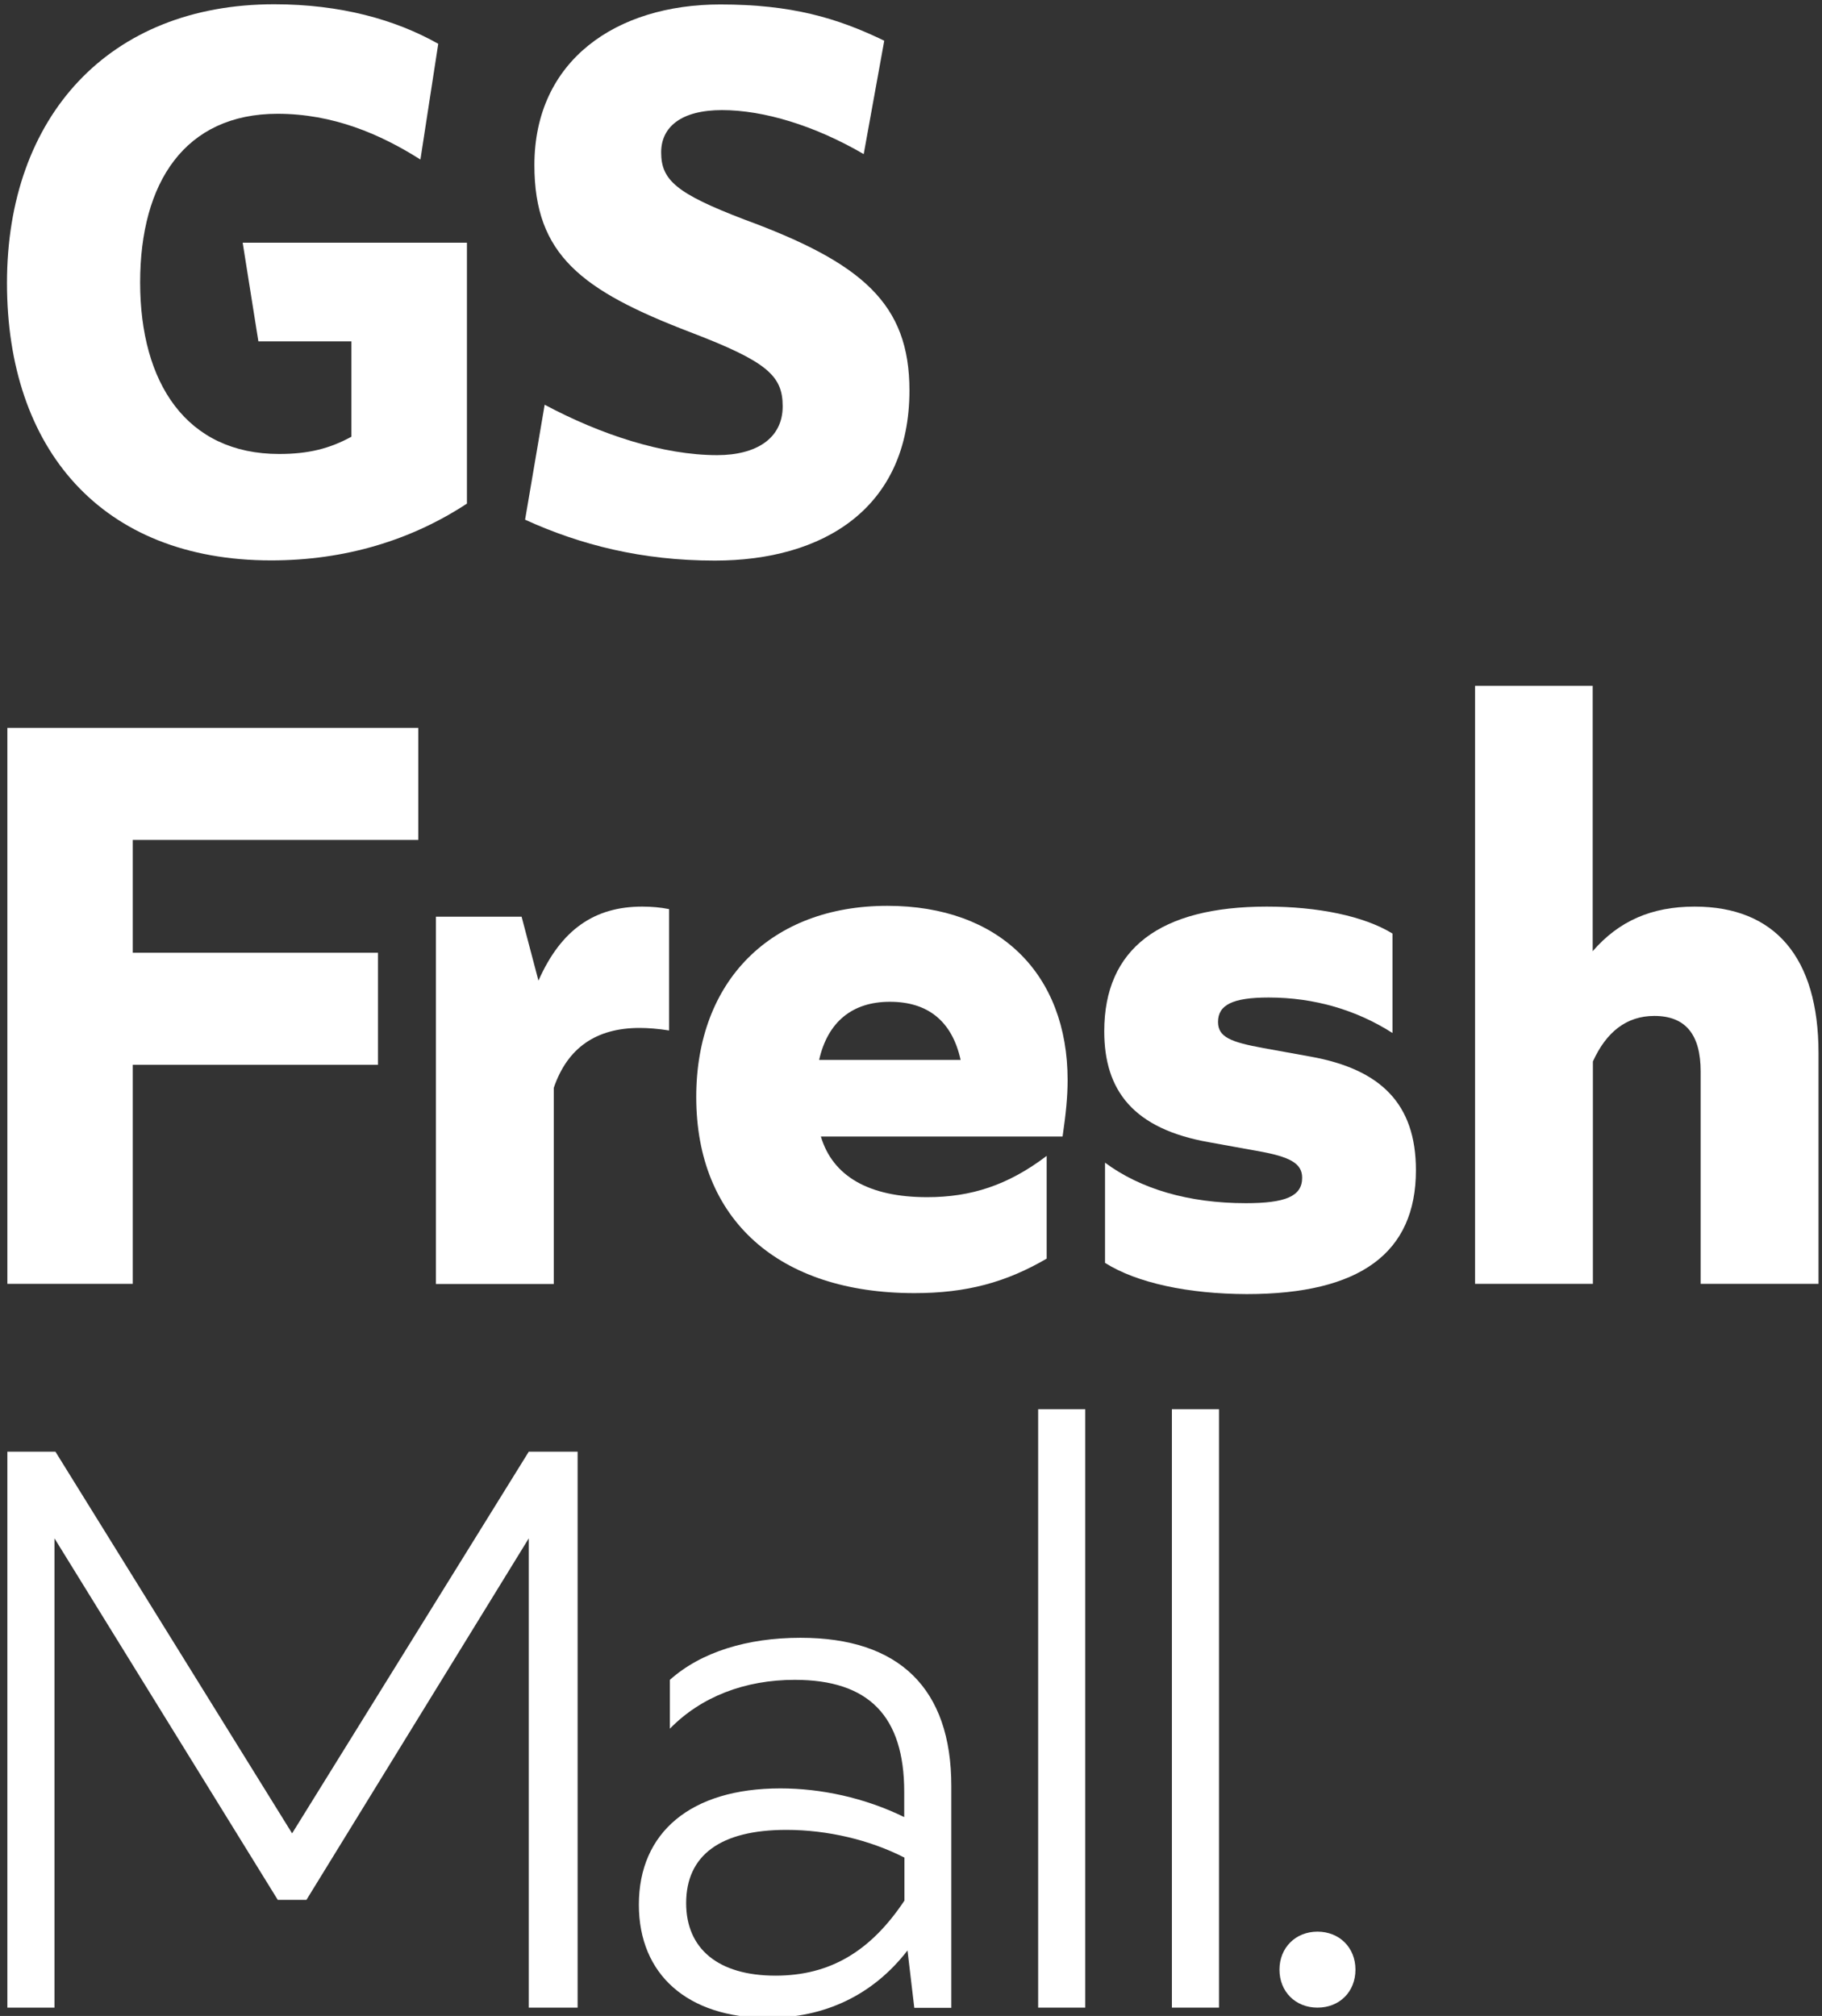 <?xml version="1.0" encoding="utf-8"?>
<!-- Generator: Adobe Illustrator 24.0.1, SVG Export Plug-In . SVG Version: 6.00 Build 0)  -->
<svg version="1.1" id="Layer_1" xmlns="http://www.w3.org/2000/svg" xmlns:xlink="http://www.w3.org/1999/xlink" x="0px" y="0px"
	 viewBox="0 0 94 104" style="enable-background:new 0 0 94 104;" xml:space="preserve">
<rect x="0" y="0" width="94" height="104" fill="#333333" stroke="none"/>
<style type="text/css">
	.st0{fill:#FFFFFF;}
</style>
<g>
	<g>
		<path class="st0" d="M0.38,37.55h21.2v5.78H6.85v5.82H19.5v5.78H6.85v11.3H0.38V37.55z"/>
		<path class="st0" d="M22.48,47.29h4.43l0.87,3.3c1.17-2.65,2.91-3.82,5.35-3.82c0.48,0,0.95,0.04,1.39,0.13v6.26
			c-0.56-0.09-1.09-0.13-1.52-0.13c-2.26,0-3.73,1.04-4.43,3.09v10.12h-6.08V47.29z"/>
		<path class="st0" d="M47.83,61.76c2.26,0,4.17-0.61,6.17-2.13v5.3c-2.09,1.22-4.13,1.78-6.82,1.78c-7,0-11.26-3.78-11.26-10.12
			c0-6,3.87-9.86,9.86-9.86c5.78,0,9.3,3.52,9.3,8.99c0,0.87-0.09,1.74-0.26,2.91H42.35C42.96,60.68,44.83,61.76,47.83,61.76z
			 M42.26,54.68h7.3c-0.44-2-1.69-3-3.65-3C43.96,51.68,42.7,52.73,42.26,54.68z"/>
		<path class="st0" d="M57.01,65.15v-5.17c1.82,1.35,4.3,2.09,7.26,2.09c2.04,0,2.91-0.35,2.91-1.31c0-0.74-0.61-1.09-2.35-1.39
			l-2.43-0.44c-3.95-0.69-5.43-2.69-5.43-5.73c0-4.26,2.87-6.43,8.39-6.43c2.61,0,5,0.48,6.48,1.39v5.13
			c-1.83-1.17-4-1.83-6.39-1.83c-1.87,0-2.61,0.39-2.61,1.26c0,0.78,0.65,1.04,2.35,1.35l2.43,0.44c3.61,0.65,5.43,2.43,5.43,5.86
			c0,4.26-2.87,6.39-8.73,6.39C61.31,66.75,58.66,66.19,57.01,65.15z"/>
		<path class="st0" d="M76.09,35.38h6.08v13.69c1.35-1.56,3.04-2.3,5.26-2.3c4.13,0,6.39,2.61,6.39,7.56v11.9h-6.08V55.28
			c0-1.91-0.78-2.87-2.39-2.87c-1.44,0-2.48,0.83-3.17,2.35v11.47h-6.08V35.38z"/>
	</g>
	<g>
		<path class="st0" d="M0.38,74.89h2.48l12.21,19.69l12.21-19.69h2.52v28.68h-2.52V79.36L15.81,98.01h-1.48L2.81,79.36v24.21H0.38
			V74.89z"/>
		<path class="st0" d="M32.96,98.26c0-3.74,2.69-6,7.3-6c2.09,0,4.35,0.48,6.39,1.48v-1.3c0-3.91-1.83-5.78-5.65-5.78
			c-2.57,0-4.83,0.87-6.44,2.52v-2.52c1.61-1.44,4-2.17,6.74-2.17c5.09,0,7.78,2.61,7.78,7.65v11.44h-1.91l-0.35-2.96
			c-1.78,2.3-4.26,3.48-7.22,3.48C35.48,104.09,32.96,101.87,32.96,98.26z M46.66,98.05v-2.22c-1.78-0.91-3.96-1.43-6.09-1.43
			c-3.39,0-5.17,1.3-5.17,3.78c0,2.35,1.65,3.74,4.61,3.74C42.83,101.92,44.92,100.66,46.66,98.05z"/>
		<path class="st0" d="M53.56,72.7h2.43v30.87h-2.43V72.7z"/>
		<path class="st0" d="M60.46,72.7h2.43v30.87h-2.43V72.7z"/>
		<path class="st0" d="M66.01,101.61c0-1.13,0.83-1.96,1.96-1.96s1.96,0.82,1.96,1.96s-0.82,1.96-1.96,1.96
			S66.01,102.74,66.01,101.61z"/>
	</g>
	<g>
		<path class="st0" d="M13.33,17.61h4.8v4.92c-1.12,0.61-2.21,0.89-3.73,0.89c-4.77,0-7.17-3.65-7.17-8.85c0-5.17,2.32-8.7,7.09-8.7
			c2.85,0,5.29,1.04,7.37,2.36l0.92-5.97c-2.21-1.25-5.05-2.04-8.46-2.04c-8.54,0-13.79,5.8-13.79,14.38
			c0,8.54,4.85,14.31,13.63,14.31c3.81,0,7.22-1.04,10.1-2.93V12.52H12.52L13.33,17.61z"/>
	</g>
	<g>
		<path class="st0" d="M38.39,11.32c-3.5-1.34-4.28-2.03-4.28-3.46c0-1.3,1.02-2.18,3.14-2.18c2.15,0,4.79,0.8,7.31,2.27l1.06-5.85
			c-2.44-1.18-4.8-1.87-8.46-1.87c-5.36,0-9.59,2.88-9.59,8.29c0,4.63,2.44,6.47,8.05,8.62c3.95,1.51,4.76,2.24,4.76,3.82
			c0,1.67-1.38,2.52-3.38,2.52c-2.8,0-6.01-1.06-8.9-2.6l-1.01,5.93c2.85,1.3,6.02,2.11,9.79,2.11c5.57,0,10.04-2.68,10.04-8.78
			C46.92,15.67,44.49,13.56,38.39,11.32z"/>
	</g>
</g>
</svg>
